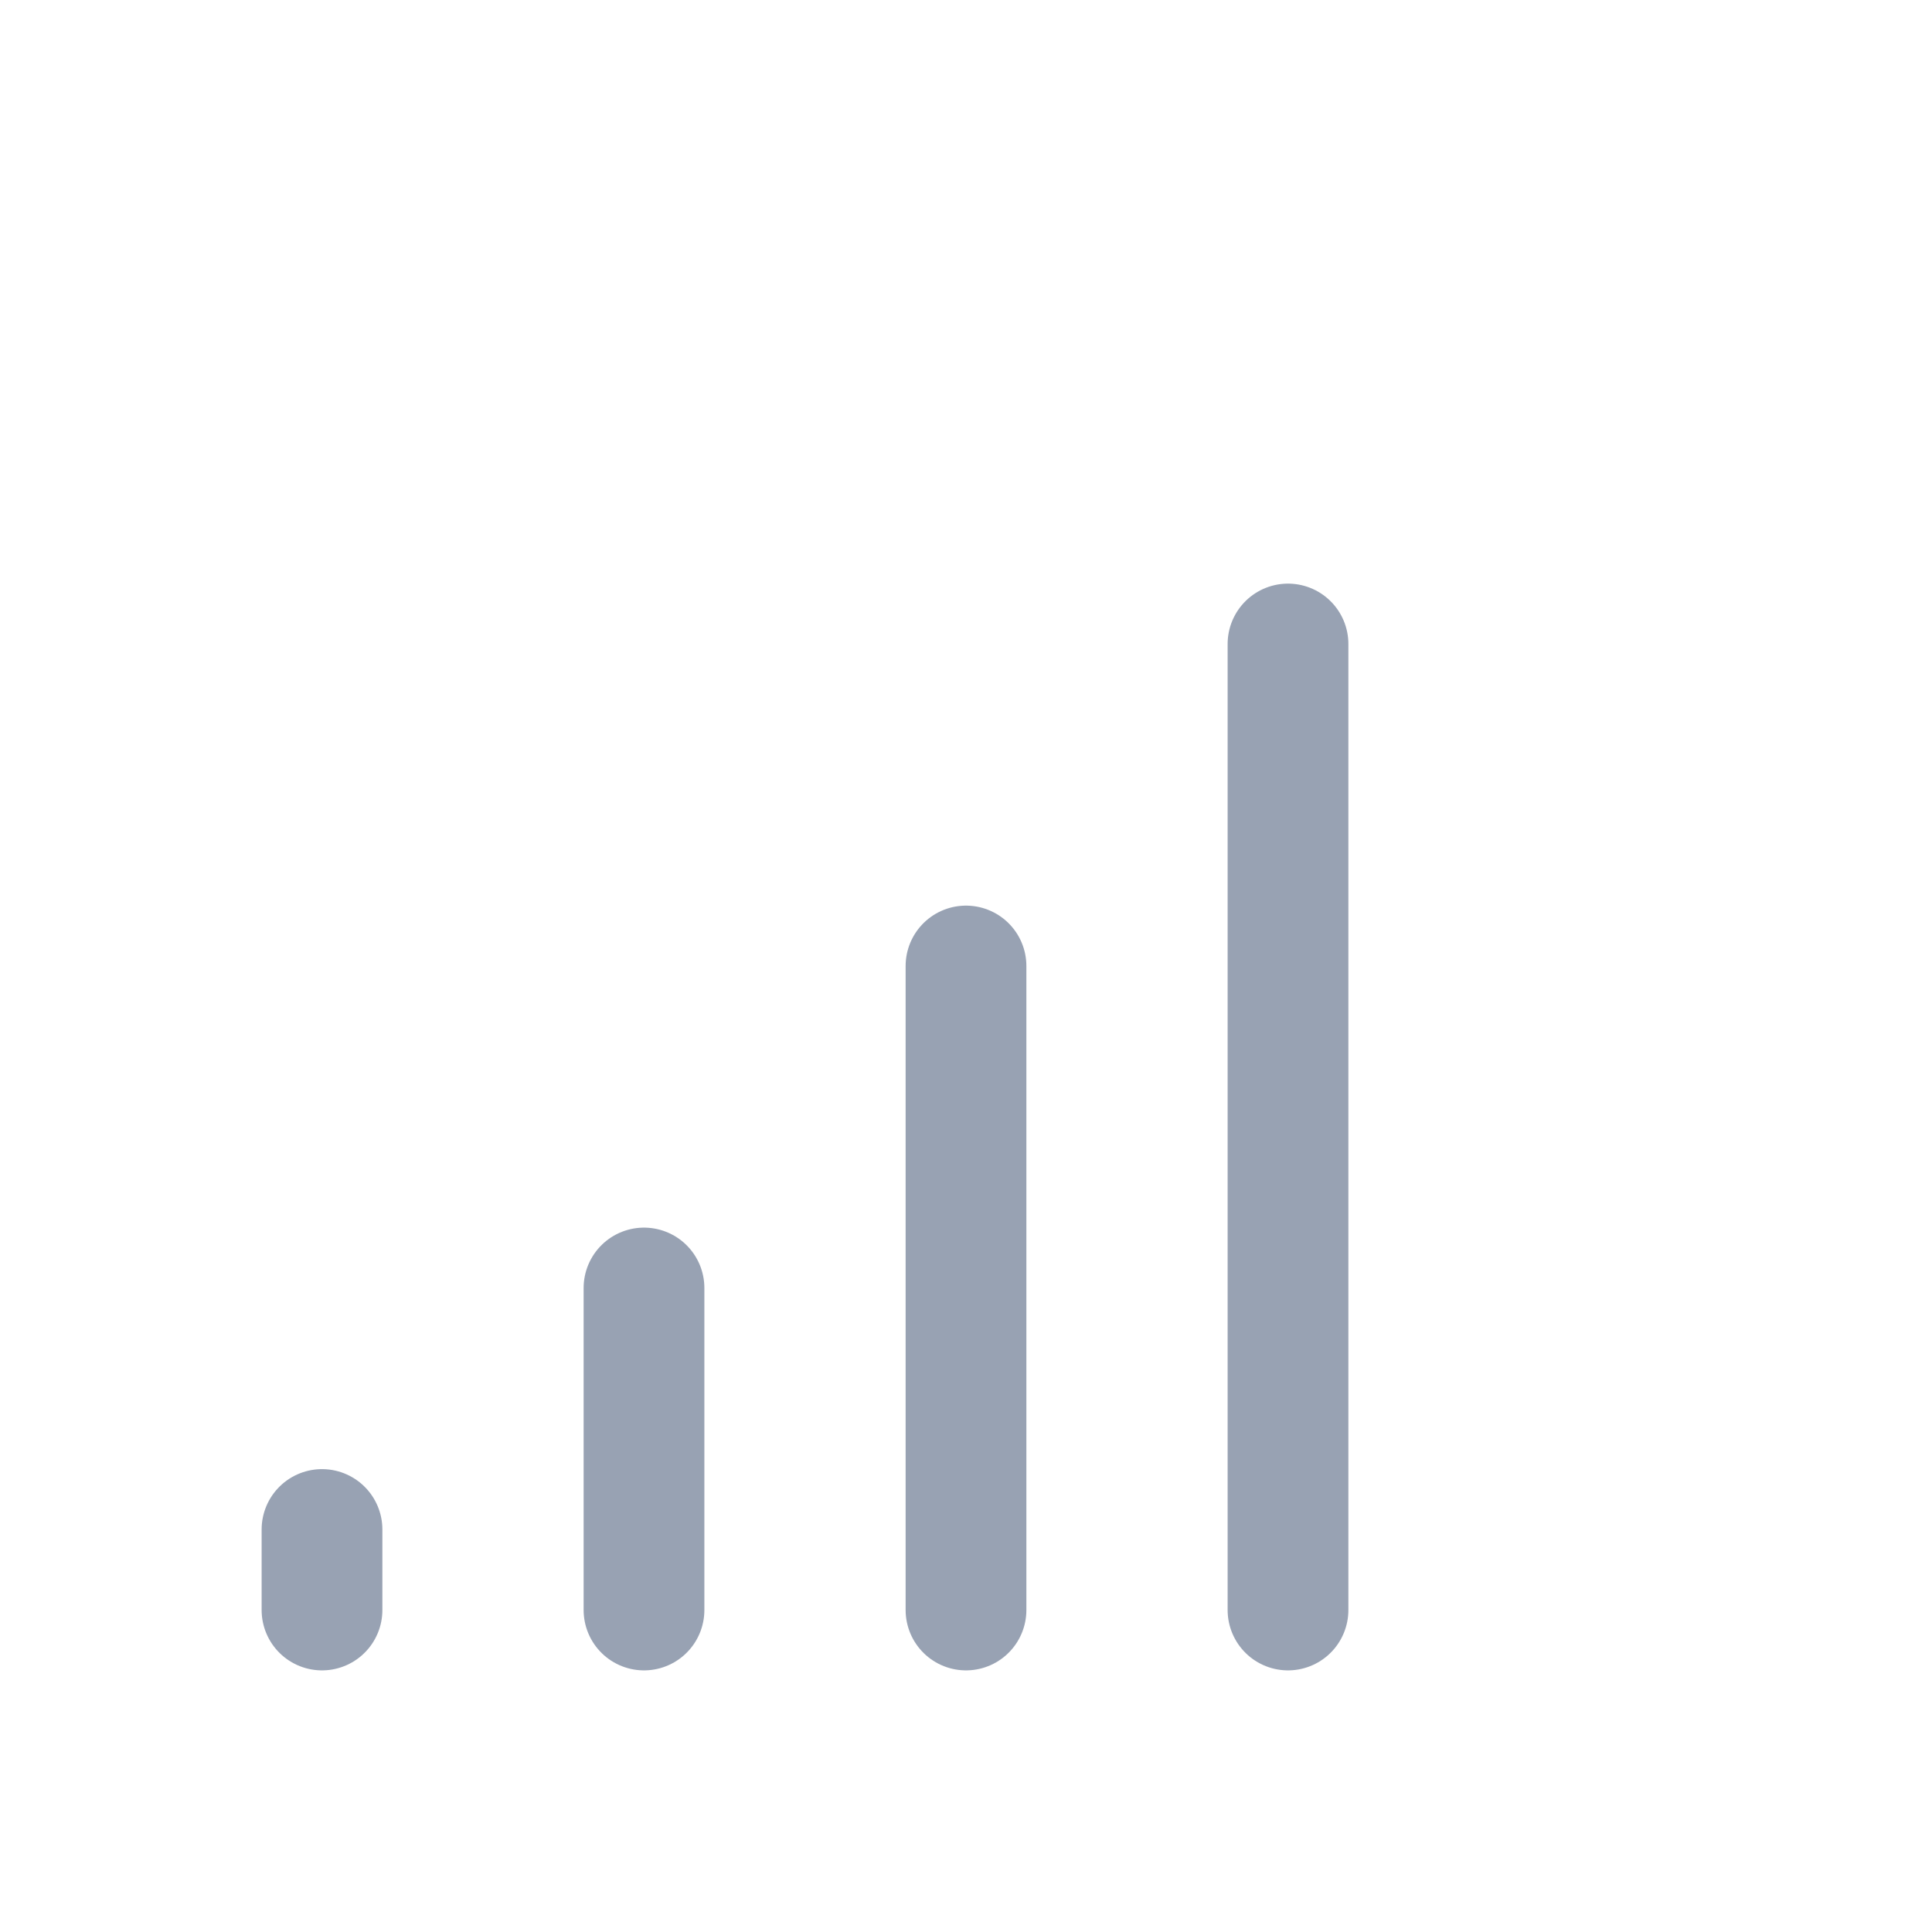 <svg width="24" height="24" viewBox="0 0 24 24" fill="none" xmlns="http://www.w3.org/2000/svg">
<path d="M4 20V19M8 20V16M12 20V12M16 20V8" stroke="#98A2B3" stroke-width="1.5" stroke-linecap="round" stroke-linejoin="round"/>
</svg>
